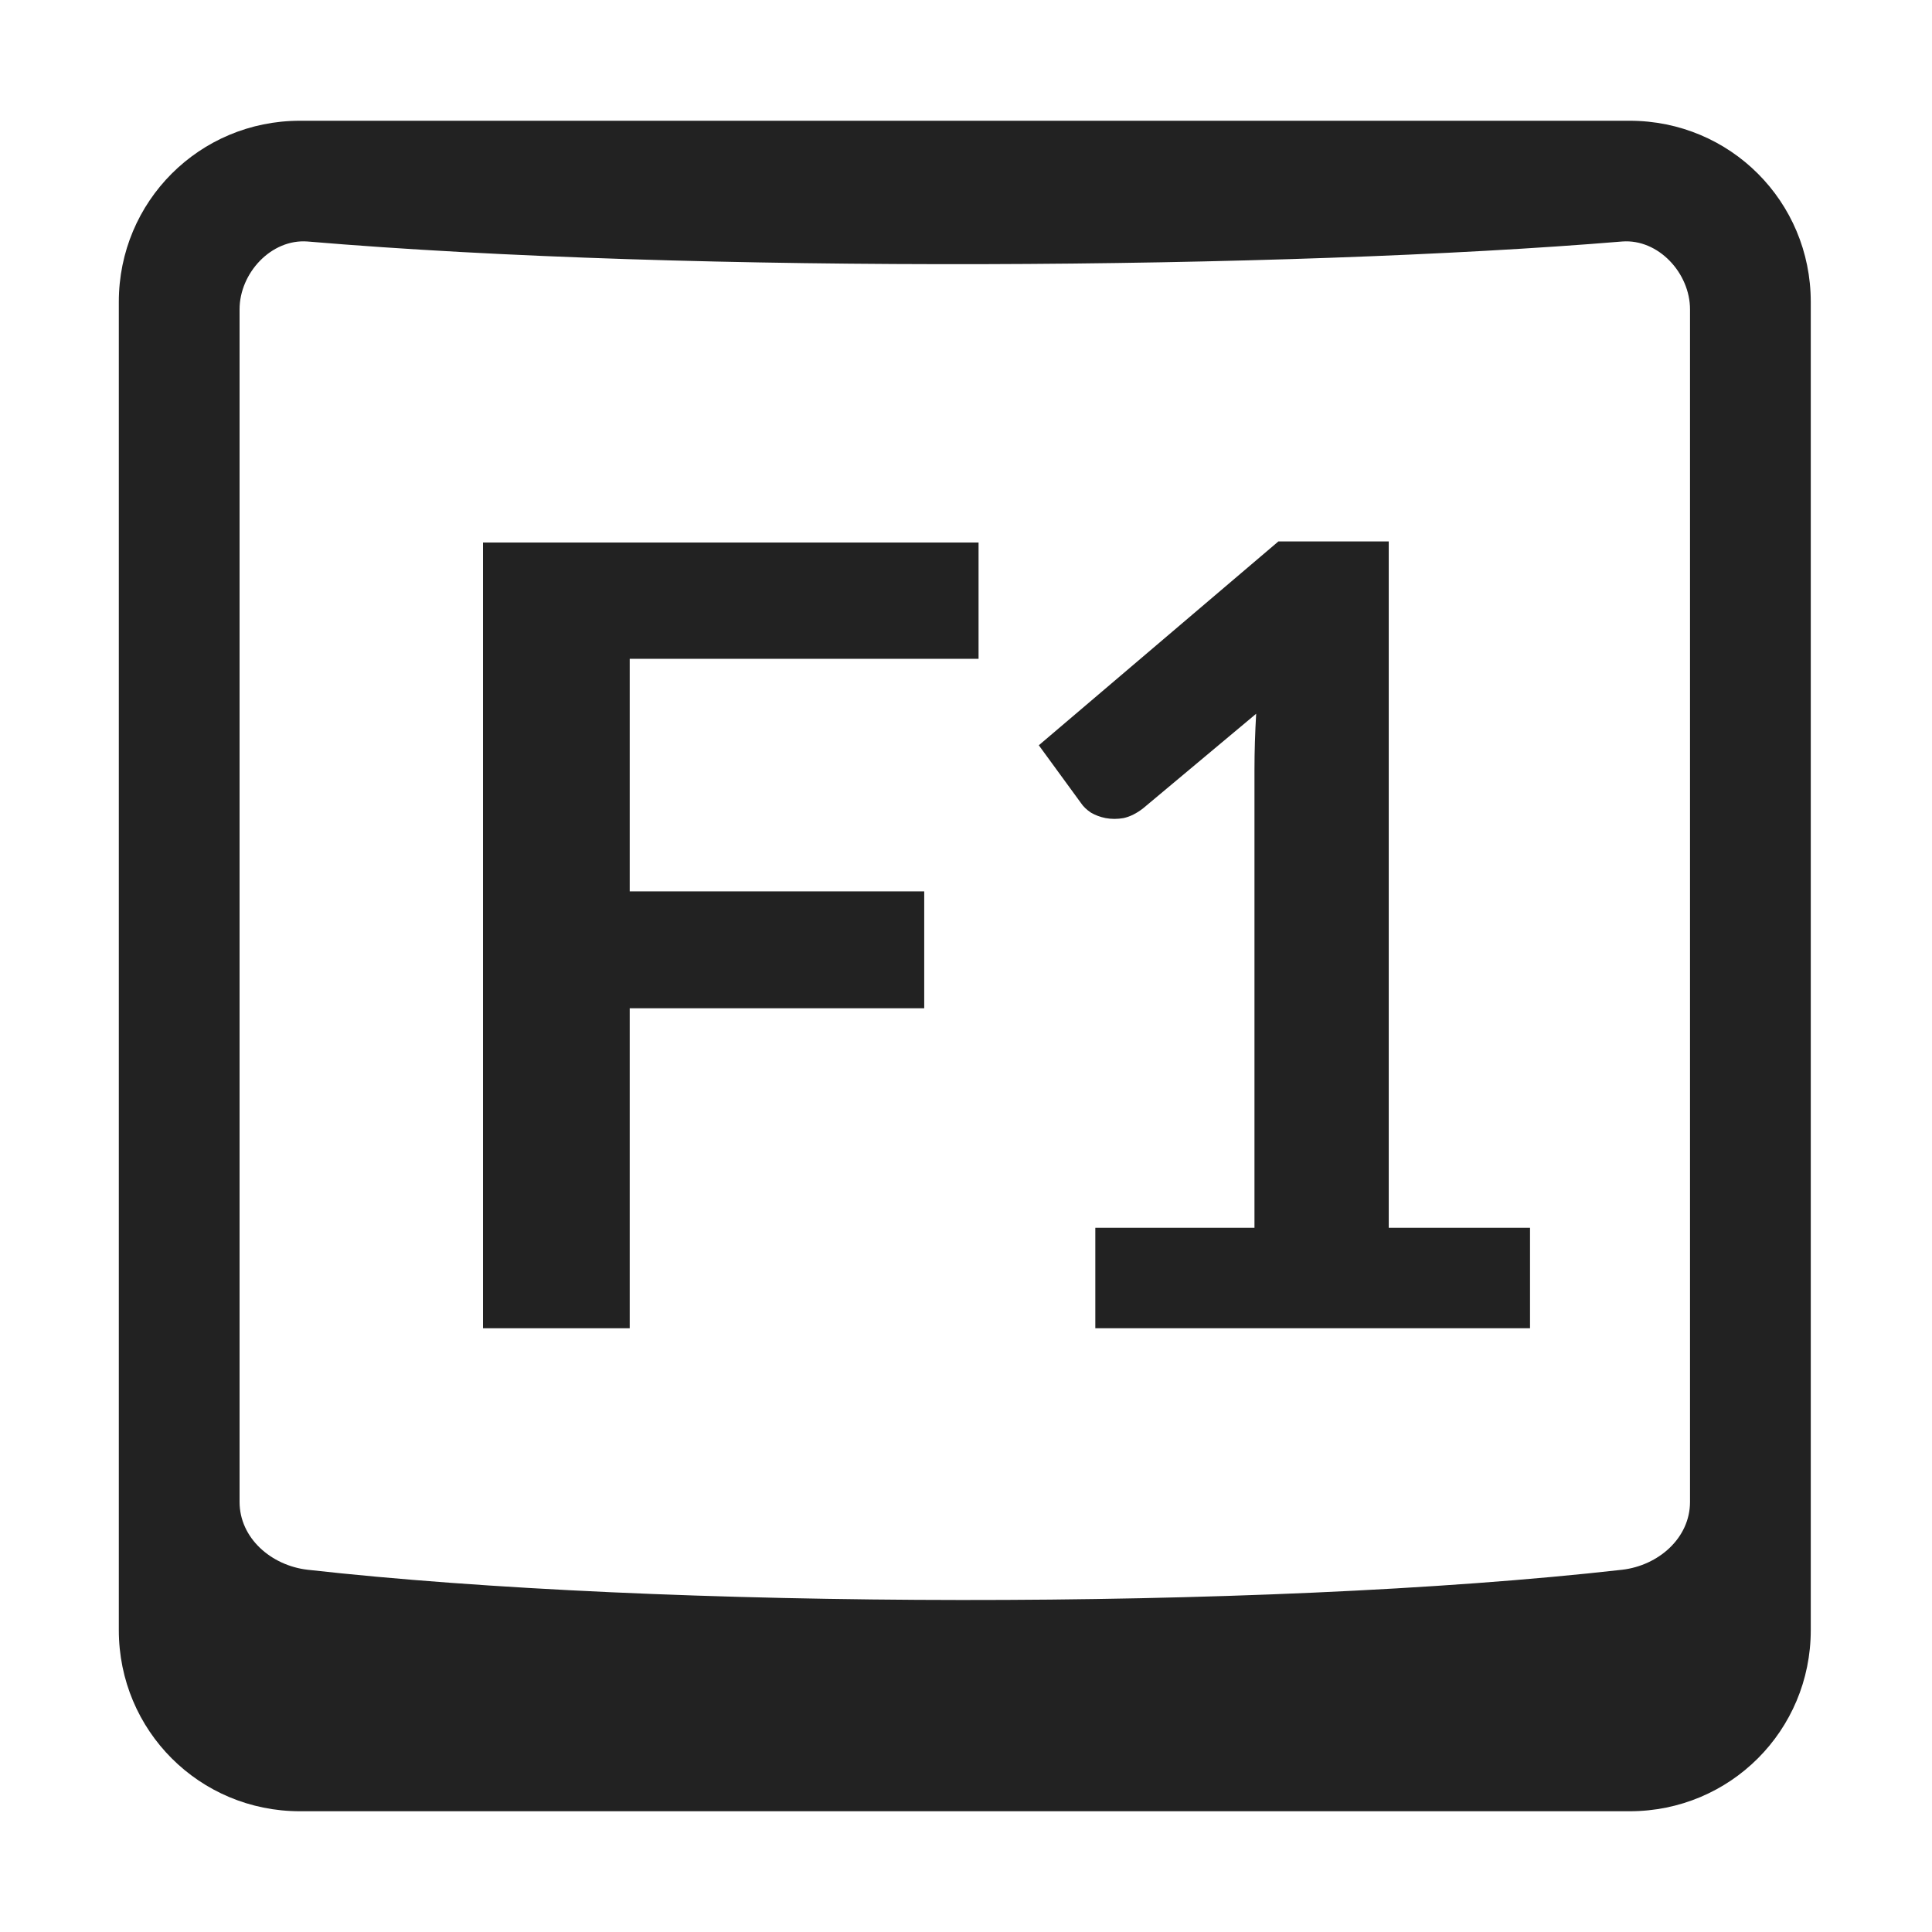 <svg width="16" height="16" viewBox="0 0 16 16" fill="none" xmlns="http://www.w3.org/2000/svg">
<path d="M2.484 1C1.652 1 0.984 1.668 0.984 2.5V13.5C0.984 14.332 1.652 15 2.484 15H13.496C14.328 15 14.996 14.332 14.996 13.5V2.5C14.996 1.668 14.328 1 13.496 1H2.484ZM2.547 2C5.734 2.27 10.664 2.23 13.434 2C13.734 1.977 13.996 2.262 13.996 2.562V12.438C13.996 12.738 13.734 12.965 13.434 13C10.43 13.34 5.469 13.328 2.547 13C2.246 12.965 1.984 12.738 1.984 12.438V2.562C1.984 2.262 2.246 1.977 2.547 2Z" fill="#222222"/>
<path d="M12.671 10.168V11H9.071V10.168H10.389V6.374C10.389 6.224 10.394 6.07 10.403 5.911L9.467 6.694C9.413 6.736 9.359 6.763 9.305 6.775C9.254 6.784 9.204 6.784 9.156 6.775C9.111 6.766 9.071 6.751 9.035 6.73C8.999 6.706 8.972 6.68 8.954 6.653L8.603 6.172L10.587 4.484H11.501V10.168H12.671Z" fill="#222222"/>
<path d="M5.215 5.456V7.382H7.654V8.35H5.215V11H4V4.493H8.104V5.456H5.215Z" fill="#222222"/>
</svg>